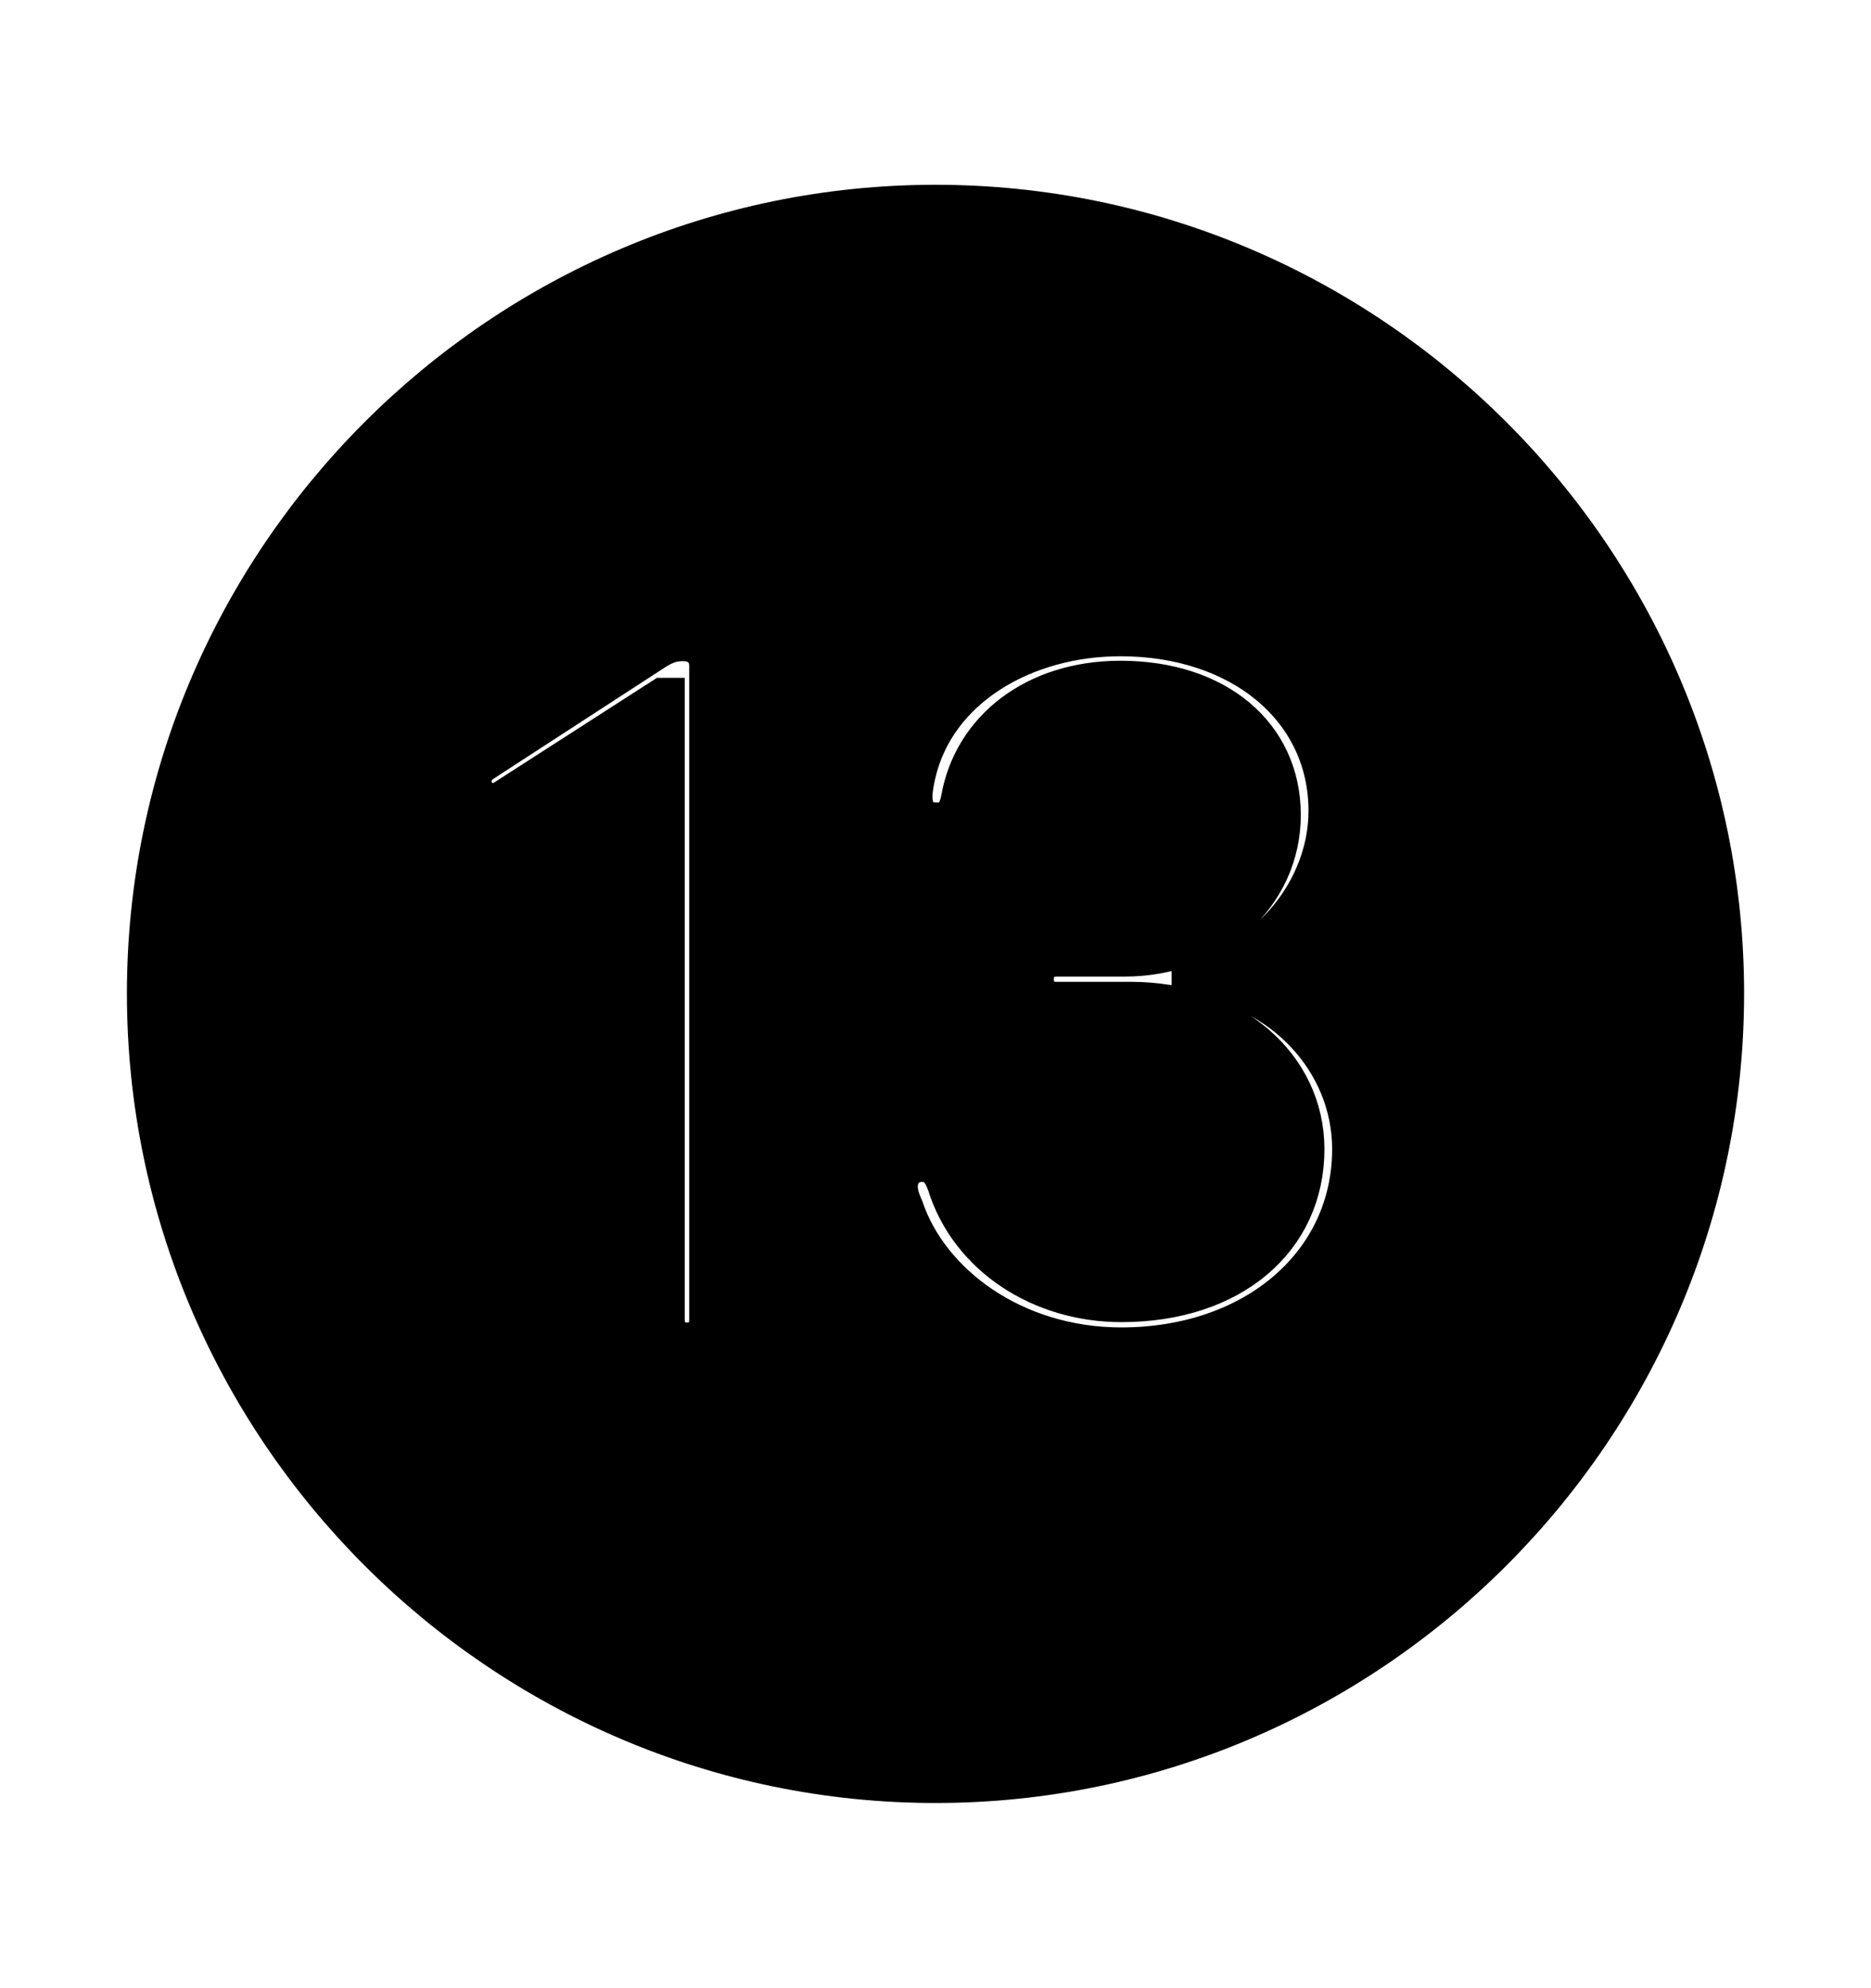 <svg width='49.328px' height='52.4px' direction='ltr' xmlns='http://www.w3.org/2000/svg' version='1.1'>
<g fill-rule='nonzero' transform='scale(1,-1) translate(0,-52.4)'>
<path fill='black' stroke='black' fill-opacity='1.0' stroke-width='1.0' d='
    M 24.664,5.371
    C 36.115,5.371 45.482,14.738 45.482,26.211
    C 45.482,37.662 36.115,47.029 24.664,47.029
    C 13.213,47.029 3.846,37.662 3.846,26.211
    C 3.846,14.738 13.213,5.371 24.664,5.371
    Z
    M 29.562,16.908
    C 26.727,16.908 24.514,18.584 23.848,20.561
    C 23.783,20.711 23.697,20.904 23.697,21.119
    C 23.697,21.484 23.955,21.742 24.299,21.742
    C 24.643,21.742 24.814,21.549 24.943,21.184
    C 25.545,19.25 27.457,18.047 29.562,18.047
    C 32.484,18.047 34.418,19.723 34.418,22.107
    C 34.418,24.32 32.463,26.018 29.82,26.018
    L 27.865,26.018
    C 27.479,26.018 27.285,26.232 27.285,26.576
    C 27.285,26.941 27.5,27.156 27.865,27.156
    L 29.648,27.156
    C 32.012,27.156 33.795,28.811 33.795,30.916
    C 33.795,33.043 32.076,34.482 29.541,34.482
    C 27.264,34.482 25.631,33.172 25.309,31.346
    C 25.223,30.895 25.029,30.744 24.707,30.744
    C 24.256,30.744 24.084,31.002 24.084,31.41
    C 24.084,31.582 24.127,31.797 24.17,31.99
    C 24.686,34.246 27.006,35.6 29.541,35.6
    C 32.699,35.6 34.998,33.709 34.998,31.023
    C 34.998,28.982 33.43,27.027 31.389,26.662
    L 31.389,26.641
    C 33.773,26.361 35.621,24.428 35.621,22.107
    C 35.621,19.1 33.064,16.908 29.562,16.908
    Z
    M 18.111,17.037
    C 17.789,17.037 17.553,17.252 17.553,17.617
    L 17.553,34.031
    L 17.467,34.031
    L 13.256,31.324
    C 13.17,31.26 13.105,31.26 12.998,31.26
    C 12.676,31.26 12.461,31.518 12.461,31.797
    C 12.461,31.99 12.525,32.141 12.74,32.291
    L 17.338,35.277
    C 17.574,35.406 17.725,35.471 18.025,35.471
    C 18.369,35.471 18.67,35.256 18.67,34.848
    L 18.67,17.617
    C 18.67,17.252 18.455,17.037 18.111,17.037
    Z
' />
</g>
</svg>